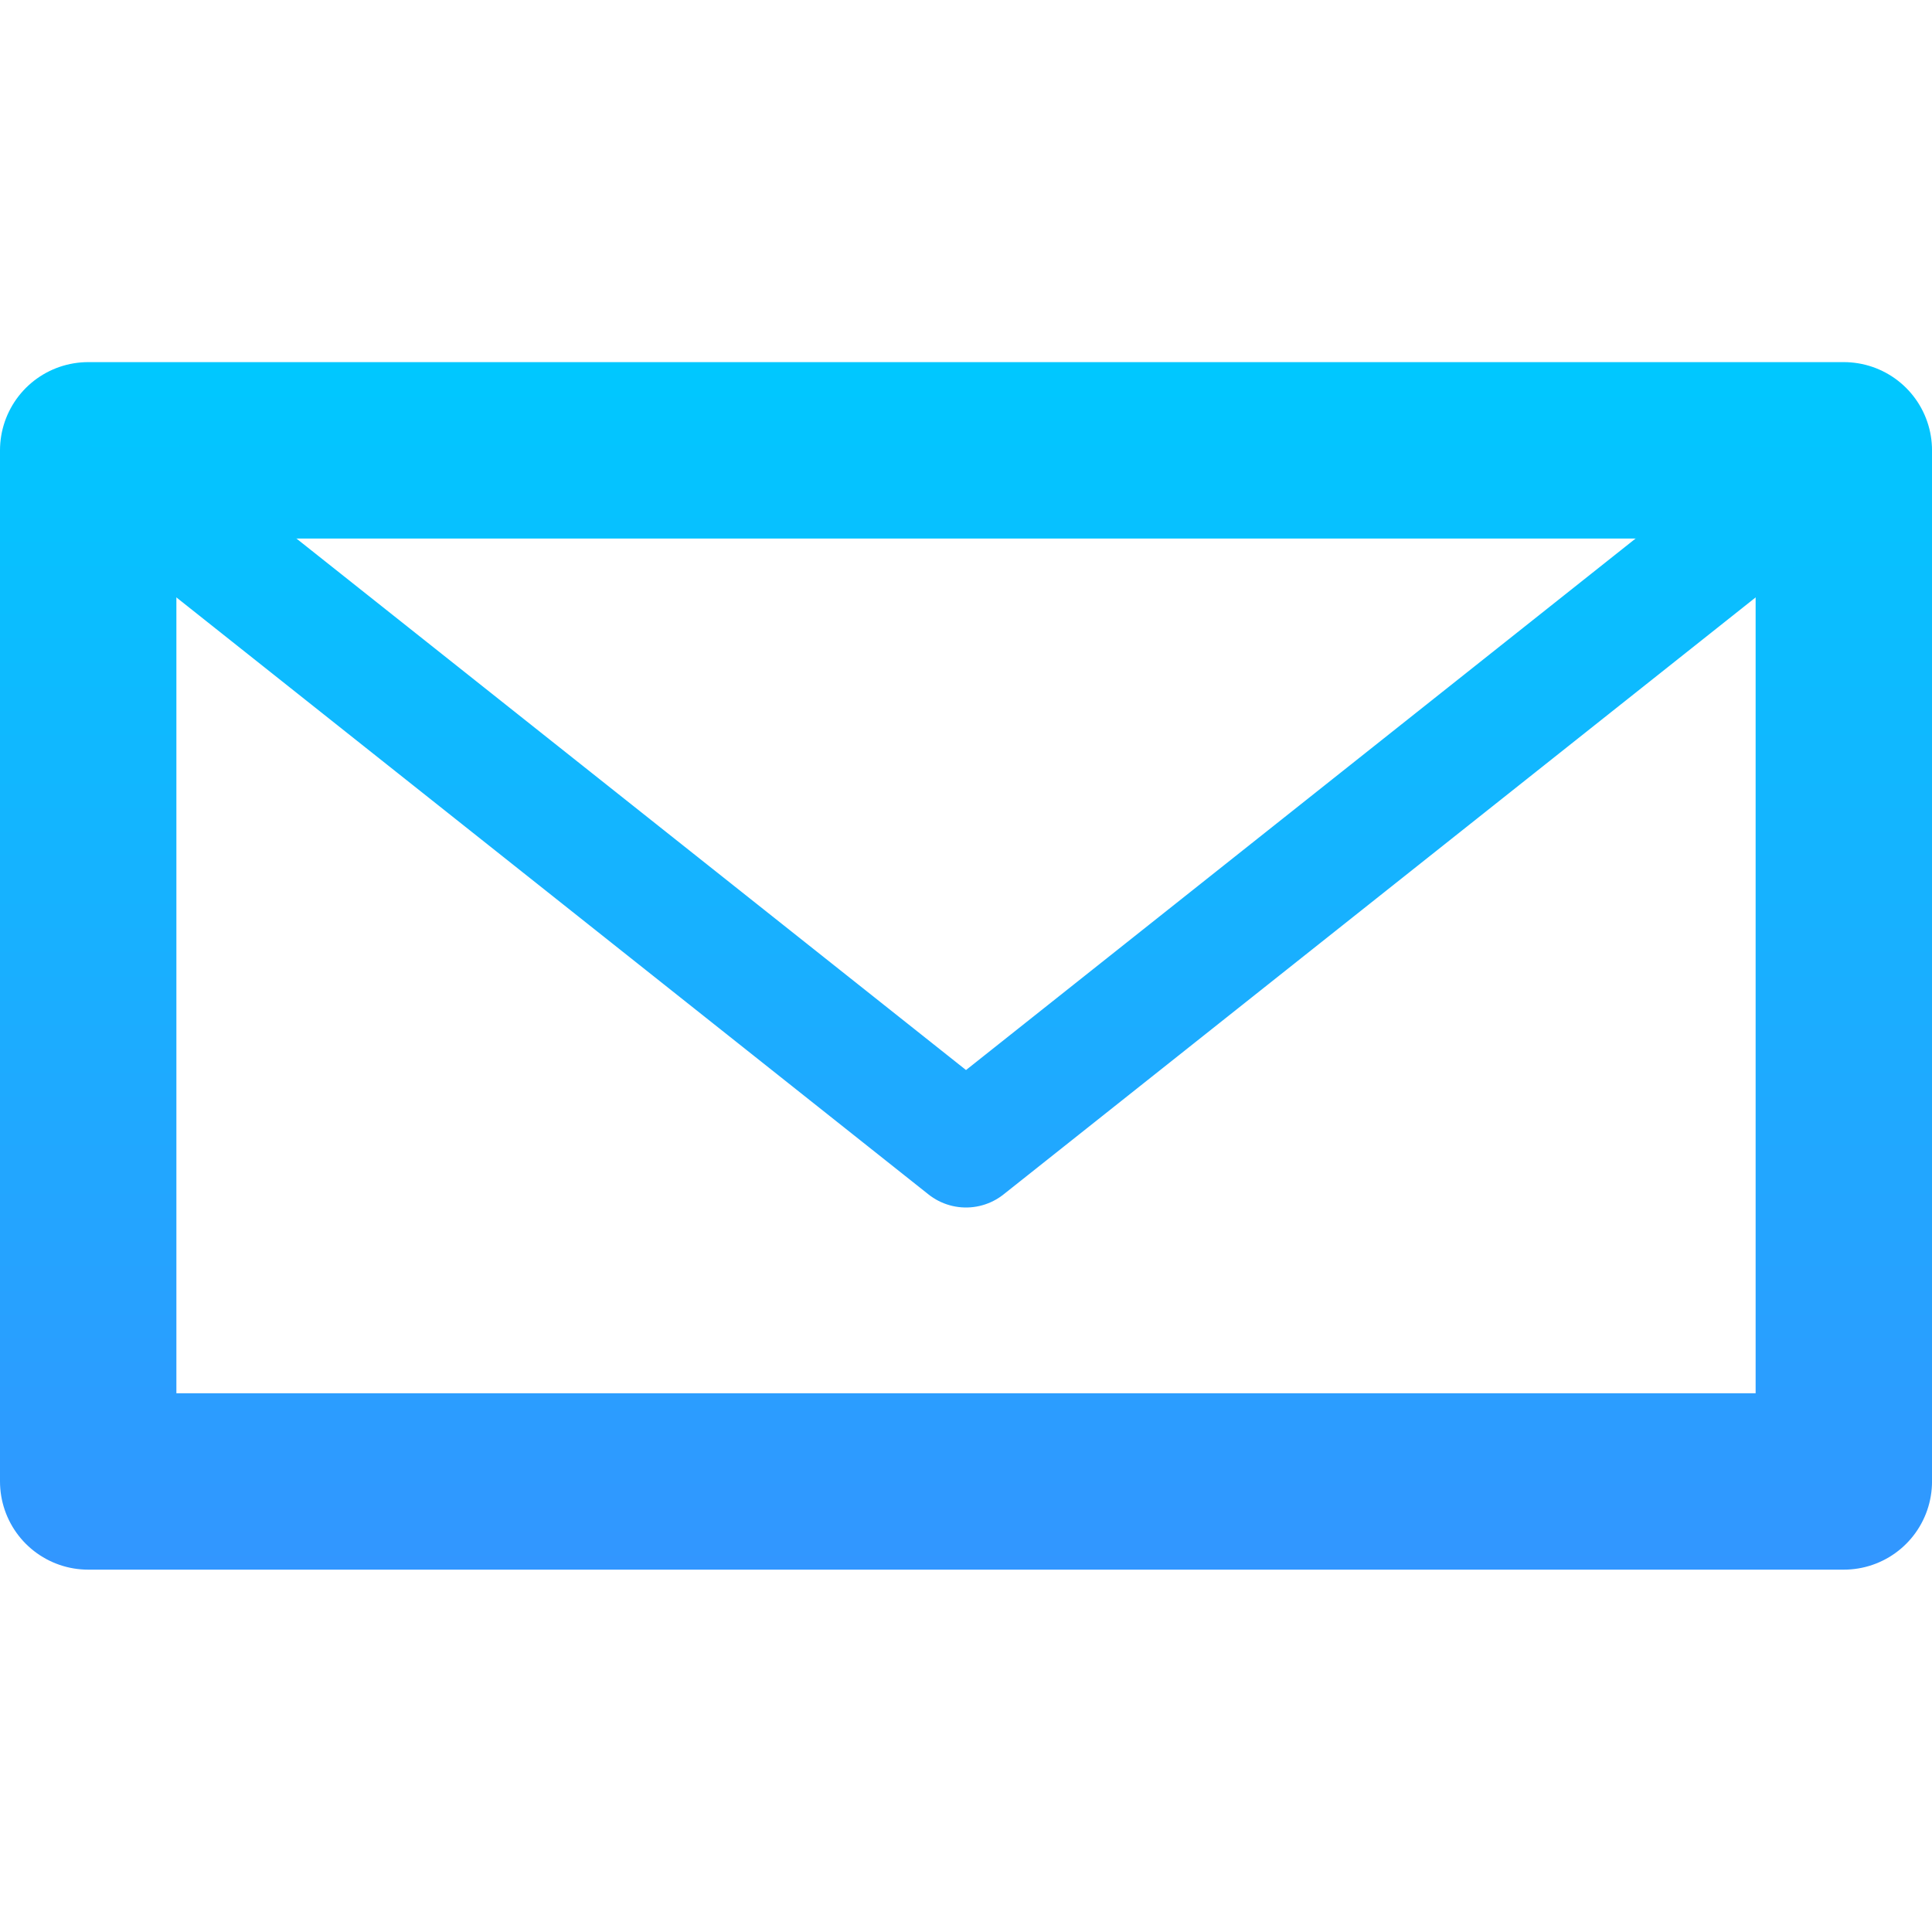 <?xml version="1.0" encoding="UTF-8" standalone="no"?>
<svg xmlns:rdf="http://www.w3.org/1999/02/22-rdf-syntax-ns#" xmlns="http://www.w3.org/2000/svg" height="512" width="512" version="1.1" xmlns:cc="http://creativecommons.org/ns#" xmlns:xlink="http://www.w3.org/1999/xlink" xmlns:dc="http://purl.org/dc/elements/1.1/">
 <defs>
  <linearGradient id="linearGradient4207">
   <stop style="stop-color:#3296ff" offset="0"/>
   <stop style="stop-color:#00c8ff" offset="1"/>
  </linearGradient>
  <linearGradient id="linearGradient4152" y2="633.09" xlink:href="#linearGradient4207" gradientUnits="userSpaceOnUse" x2="256" gradientTransform="matrix(.909 0 0 .978 23.373 -523.49)" y1="960.14" x1="256"/>
  <linearGradient id="linearGradient4154" y2="638.48" xlink:href="#linearGradient4207" gradientUnits="userSpaceOnUse" x2="256" gradientTransform="matrix(.927 0 0 1.012 18.791 -550.05)" y1="954.75" x1="256"/>
 </defs>
 <path style="stroke-linejoin:round;stroke:url(#linearGradient4152);stroke-width:46.745;fill:none" d="m23.373 119.34v273.26h465.26v-273.26z"/>
 <path style="stroke-linejoin:round;stroke:url(#linearGradient4154);stroke-width:32;fill:none" d="m23.373 119.34 232.63 184.66 232.63-184.66"/>
 <path style="stroke-linejoin:round;stroke:url(#linearGradient4154);stroke-width:32;fill:none" d="m488.63 392.59-198.16-116.1m-68.933 0-198.16 116.1"/>
</svg>
